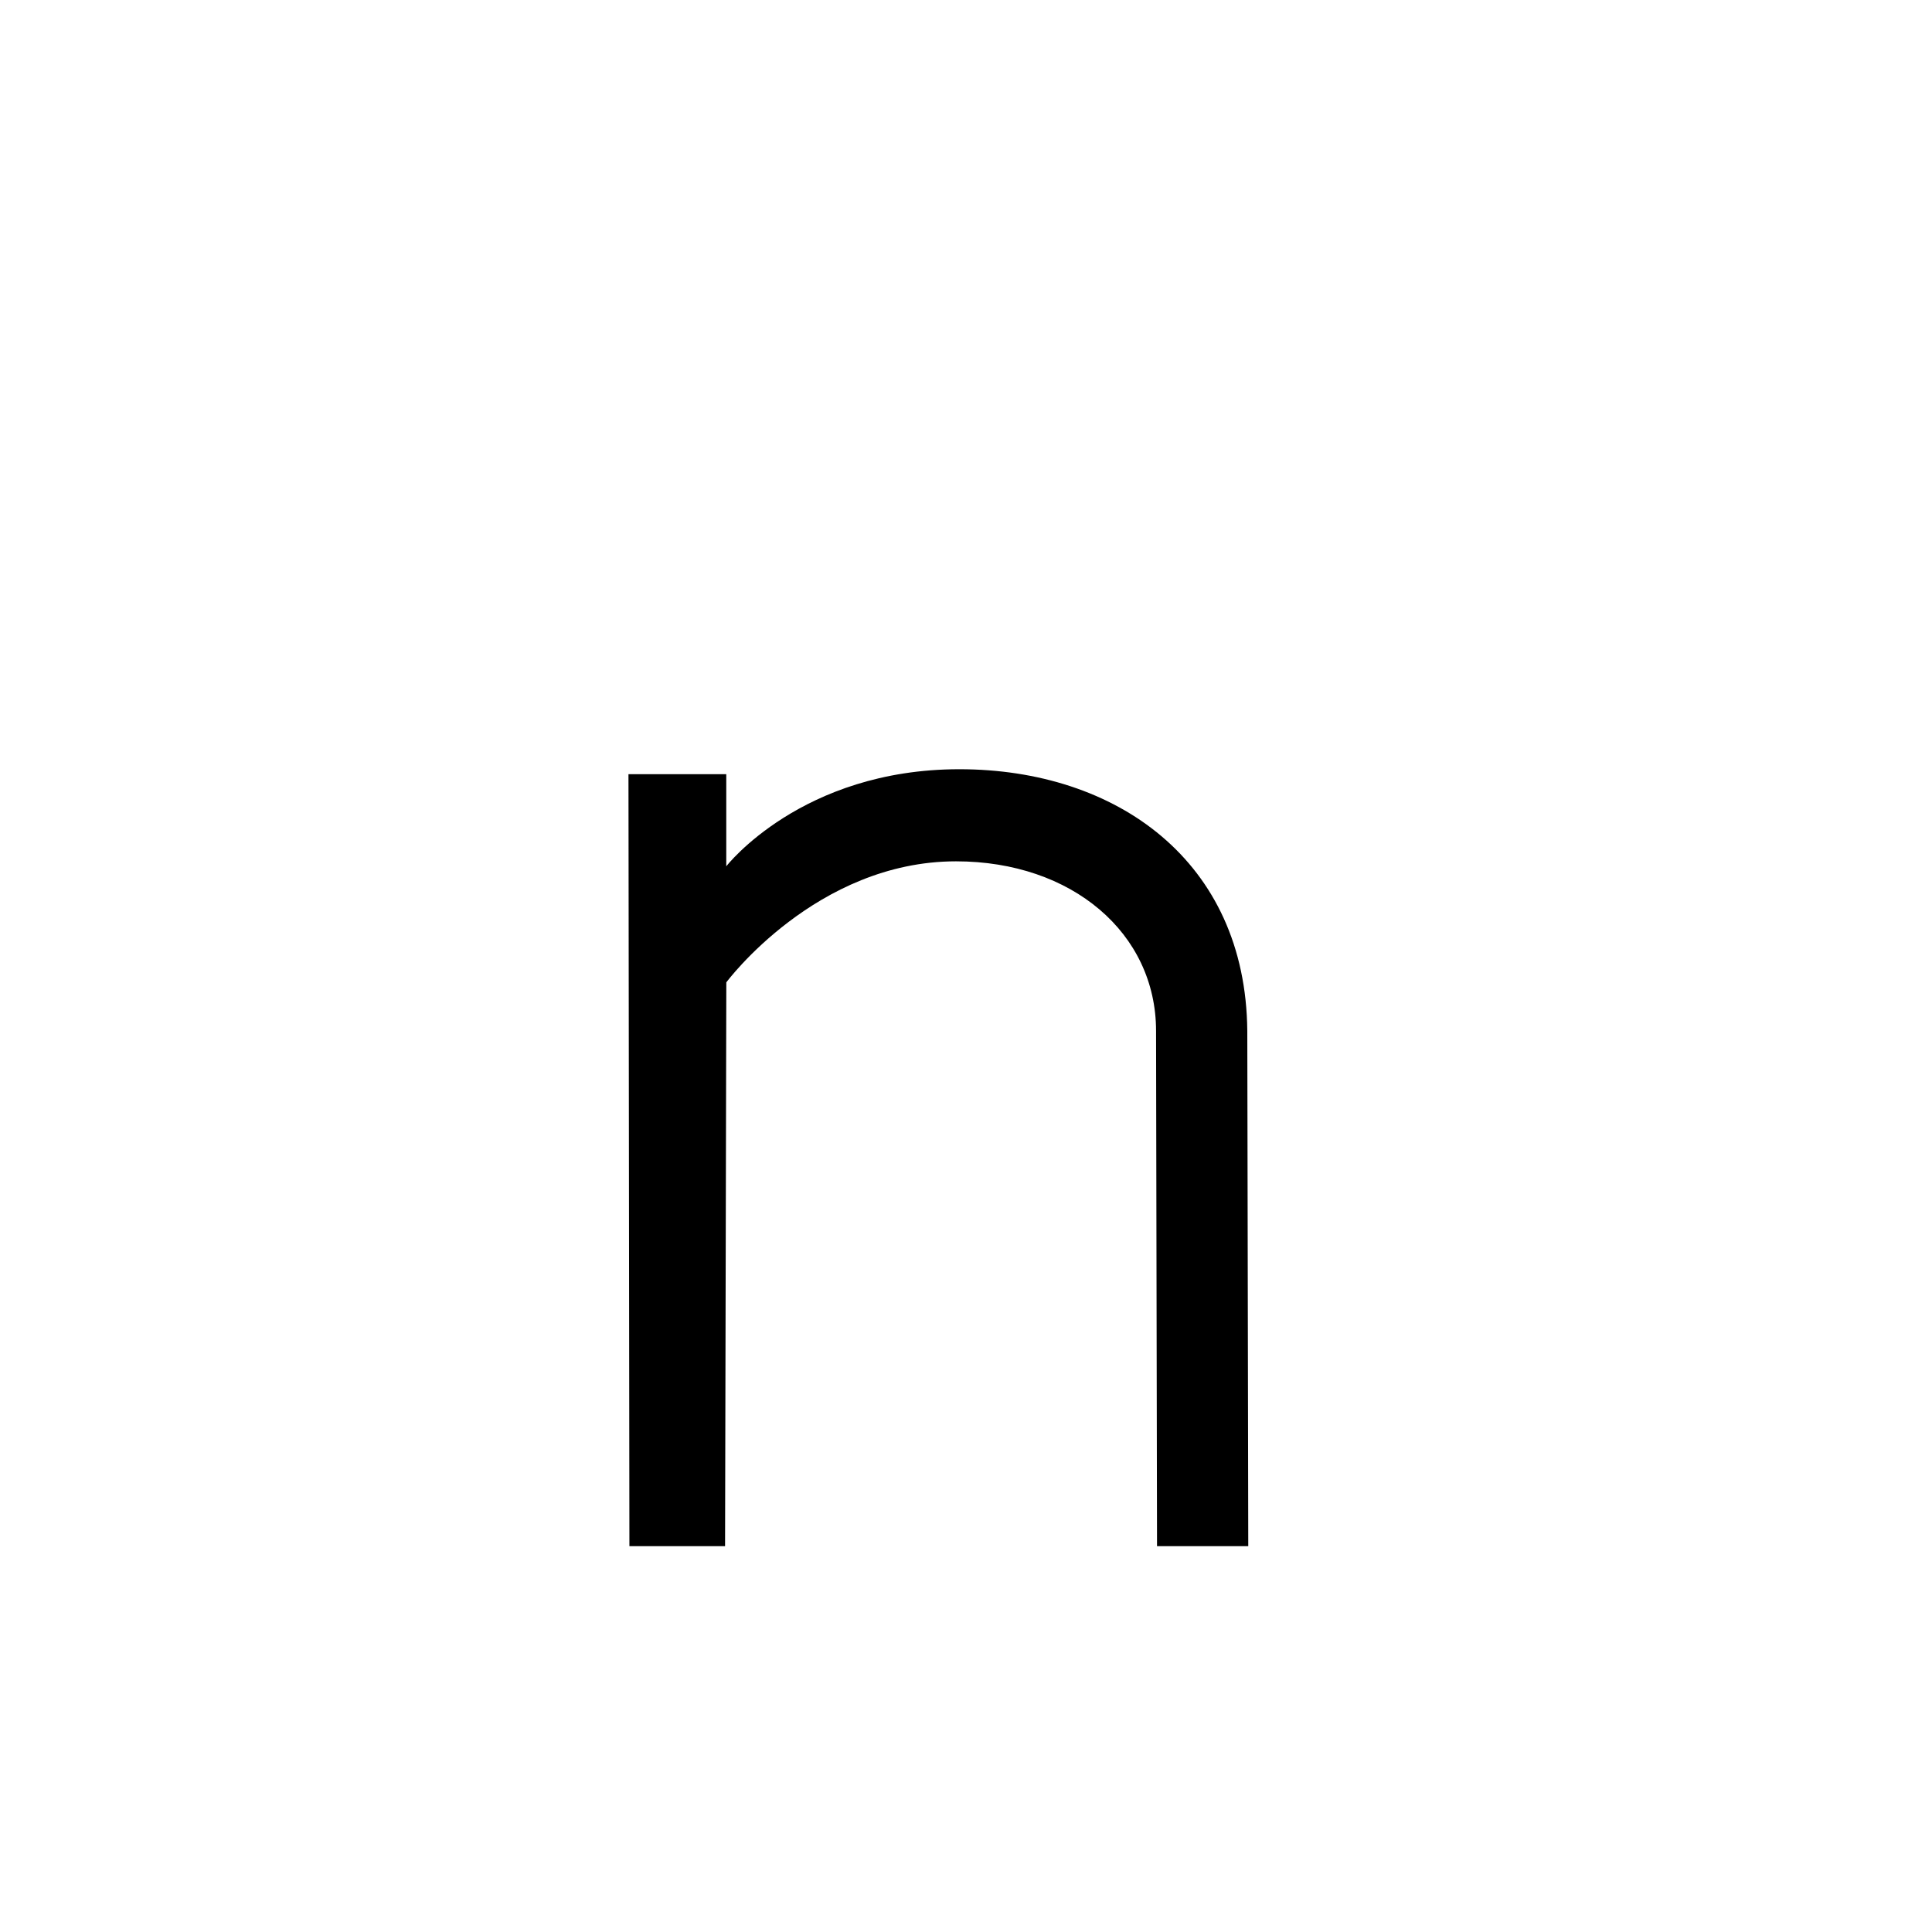 <svg xmlns="http://www.w3.org/2000/svg" width="1000" height="1000" viewBox="0 0 1000 1000"><path d="M375.94 508.467s46.49-62.645 118.892-62.645c60.038 0 103.54 37.227 103.54 87.777l.5 266.697h47.223l-.5-266.698c-.762-87.87-67.658-135.446-149.02-135.446-81.77 0-120.662 50.25-120.662 50.25V400.72h-50.62l.49 399.576h49.51z" stroke-width="2"/></svg>